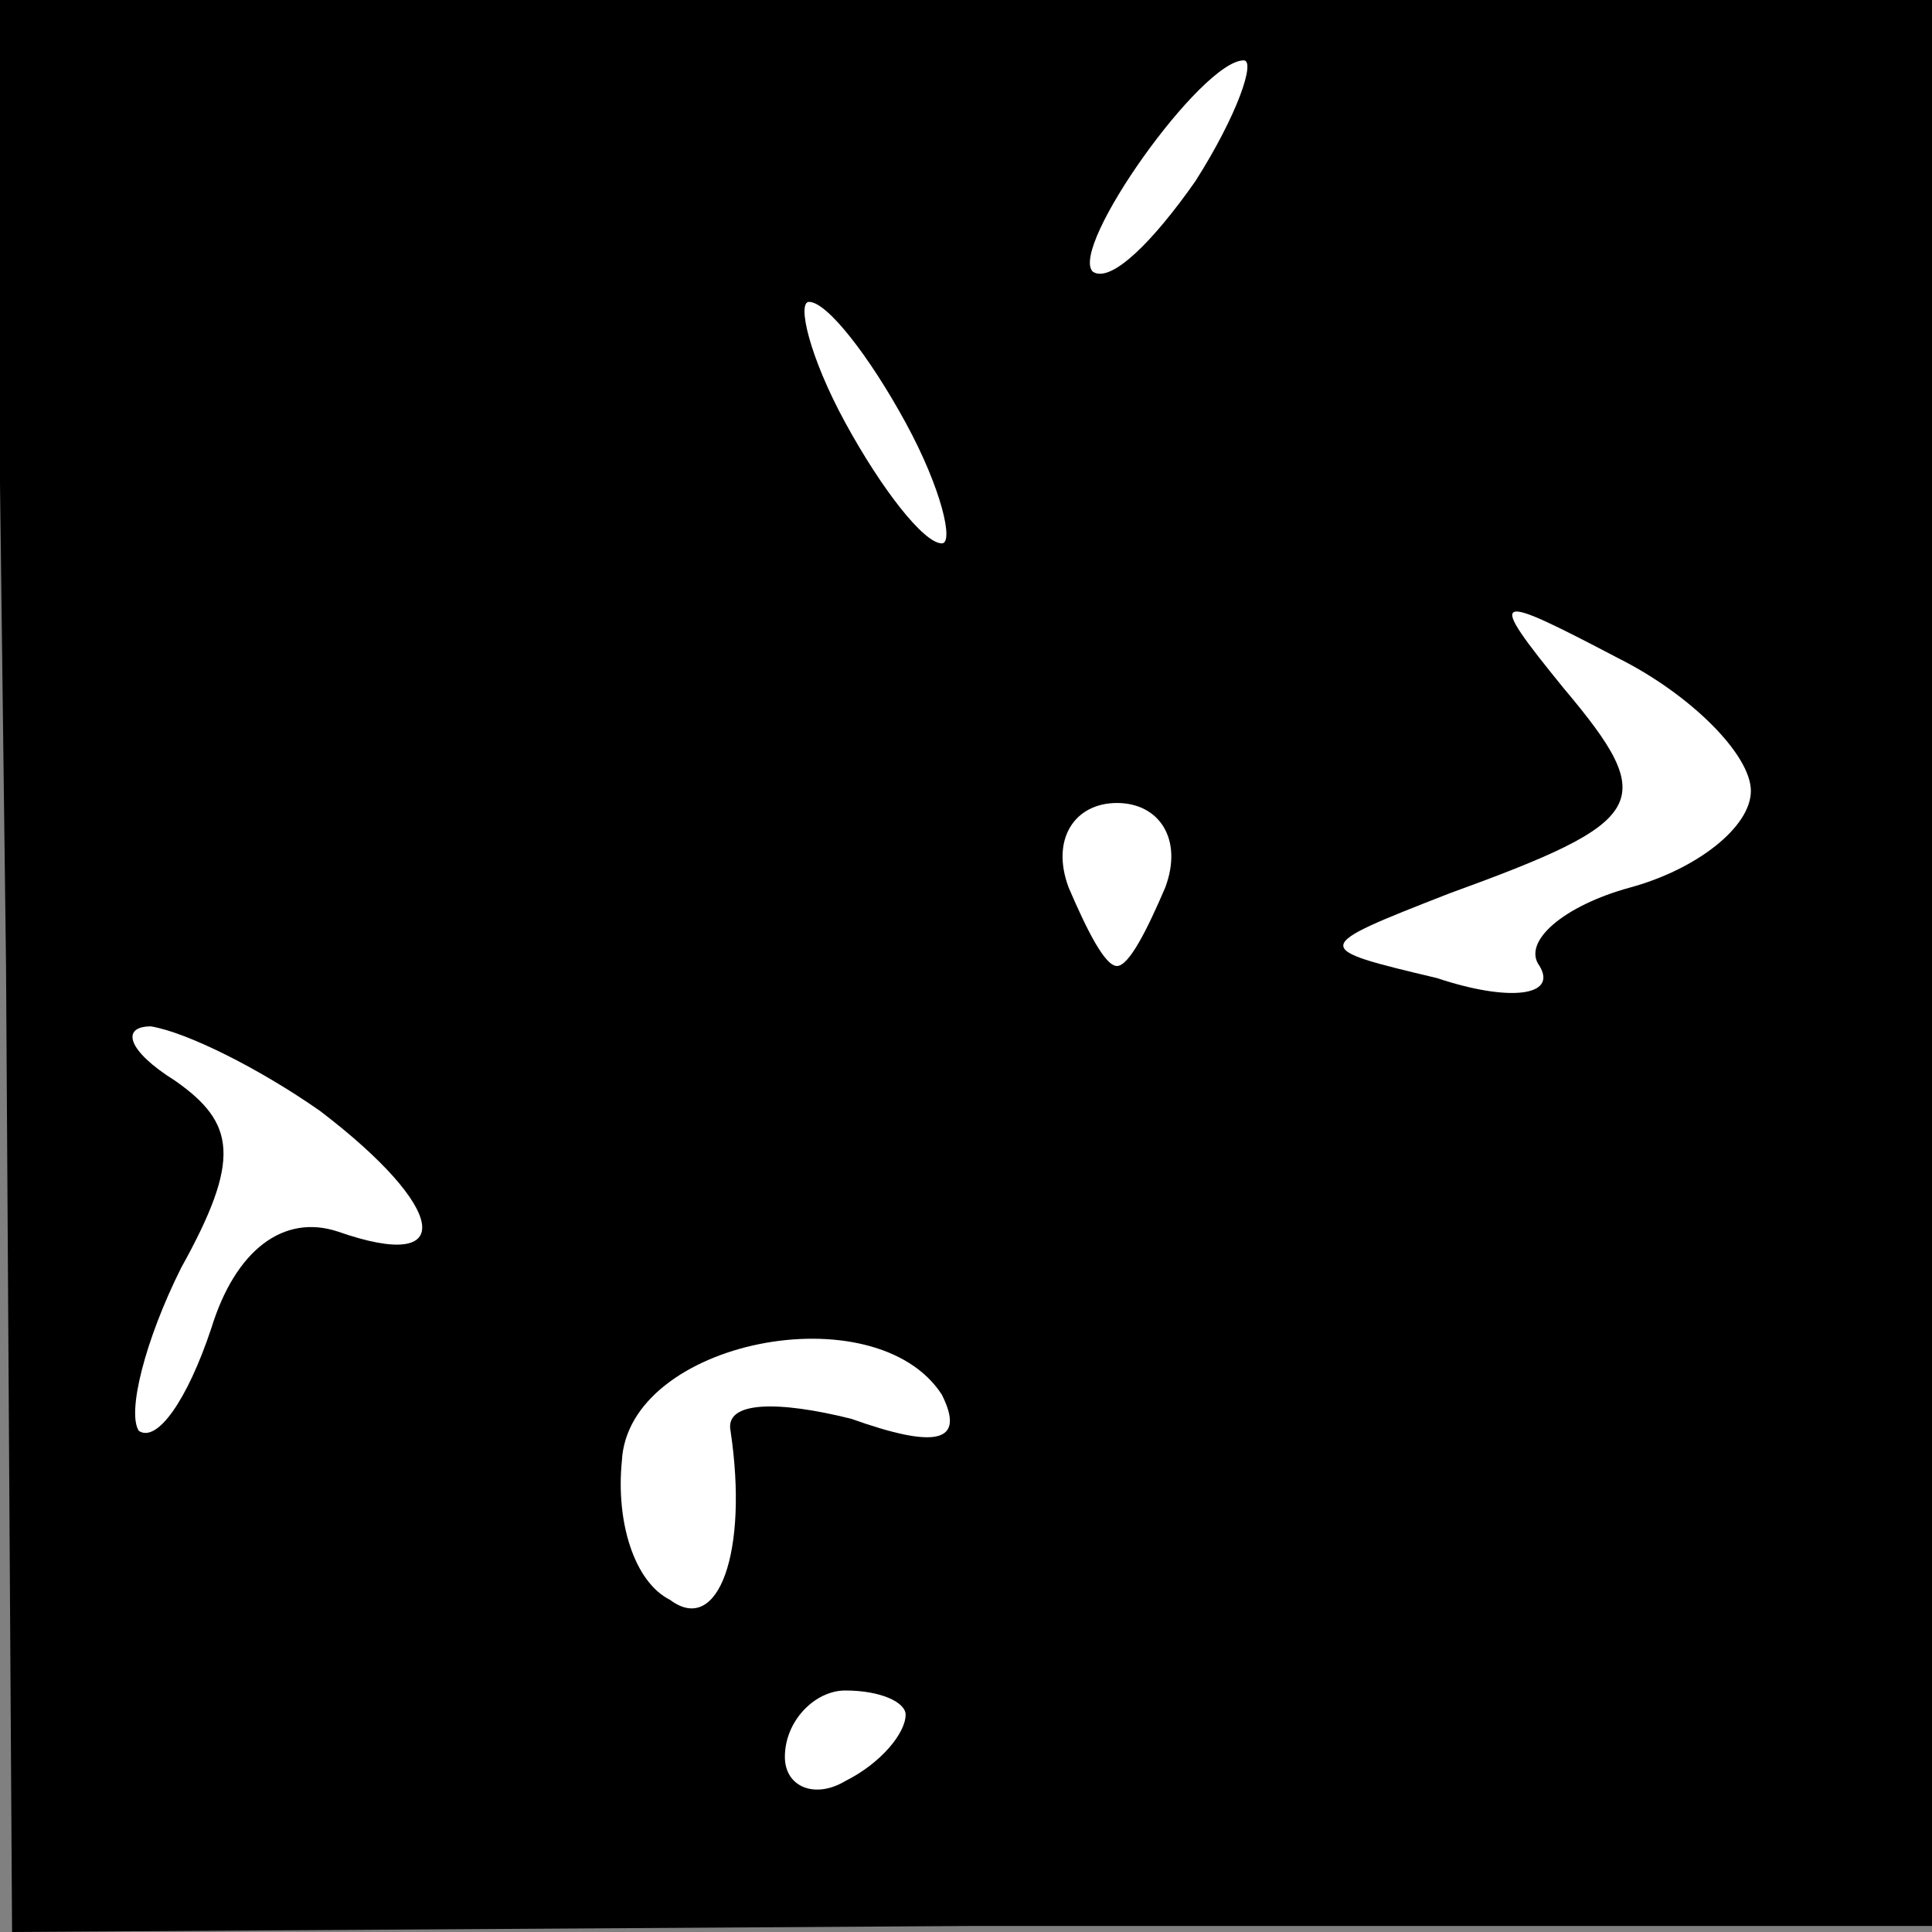 <?xml version="1.0" standalone="no"?>
<!DOCTYPE svg PUBLIC "-//W3C//DTD SVG 20010904//EN"
 "http://www.w3.org/TR/2001/REC-SVG-20010904/DTD/svg10.dtd">
<svg version="1.0" xmlns="http://www.w3.org/2000/svg"
 width="32pt" height="32pt" viewBox="0 0 32 32"
 preserveAspectRatio="xMidYMid meet">
<rect x="0" y="0" width="32" height="32" fill="#808080" stroke="none"/>
<g transform="translate(0,32) scale(0.1,-0.1)"
fill="#000000" stroke="none">
<path fill="#000000" stroke="none" d="M1 160 l1 -160 159 1 159 0 0 159 0
160 -160 0 -161 0 2 -160z"/>
<path fill="#ffffff" stroke="none" d="M198 290 c-7 -10 -14 -17 -17 -15 -4 4
18 35 25 35 2 0 -1 -9 -8 -20z"/>
<path fill="#ffffff" stroke="none" d="M150 250 c6 -11 8 -20 6 -20 -3 0 -10
9 -16 20 -6 11 -8 20 -6 20 3 0 10 -9 16 -20z"/>
<path fill="#ffffff" stroke="none" d="M290 189 c0 -6 -9 -13 -20 -16 -11 -3
-18 -9 -15 -13 3 -5 -5 -6 -17 -2 -21 5 -21 5 2 14 33 12 35 15 19 34 -13 16
-12 16 9 5 12 -6 22 -16 22 -22z"/>
<path fill="#ffffff" stroke="none" d="M193 173 c-3 -7 -6 -13 -8 -13 -2 0 -5
6 -8 13 -3 8 1 14 8 14 7 0 11 -6 8 -14z"/>
<path fill="#ffffff" stroke="none" d="M53 136 c21 -16 23 -27 3 -20 -9 3 -17
-3 -21 -16 -4 -12 -9 -19 -12 -17 -2 3 1 15 7 27 10 18 9 24 -1 31 -8 5 -9 9
-4 9 6 -1 18 -7 28 -14z"/>
<path fill="#ffffff" stroke="none" d="M156 89 c4 -8 -1 -9 -15 -4 -12 3 -21
3 -20 -2 3 -20 -2 -34 -10 -28 -6 3 -9 13 -8 23 1 20 42 28 53 11z"/>
<path fill="#ffffff" stroke="none" d="M150 36 c0 -3 -4 -8 -10 -11 -5 -3 -10
-1 -10 4 0 6 5 11 10 11 6 0 10 -2 10 -4z"/>
</g>
</svg>
